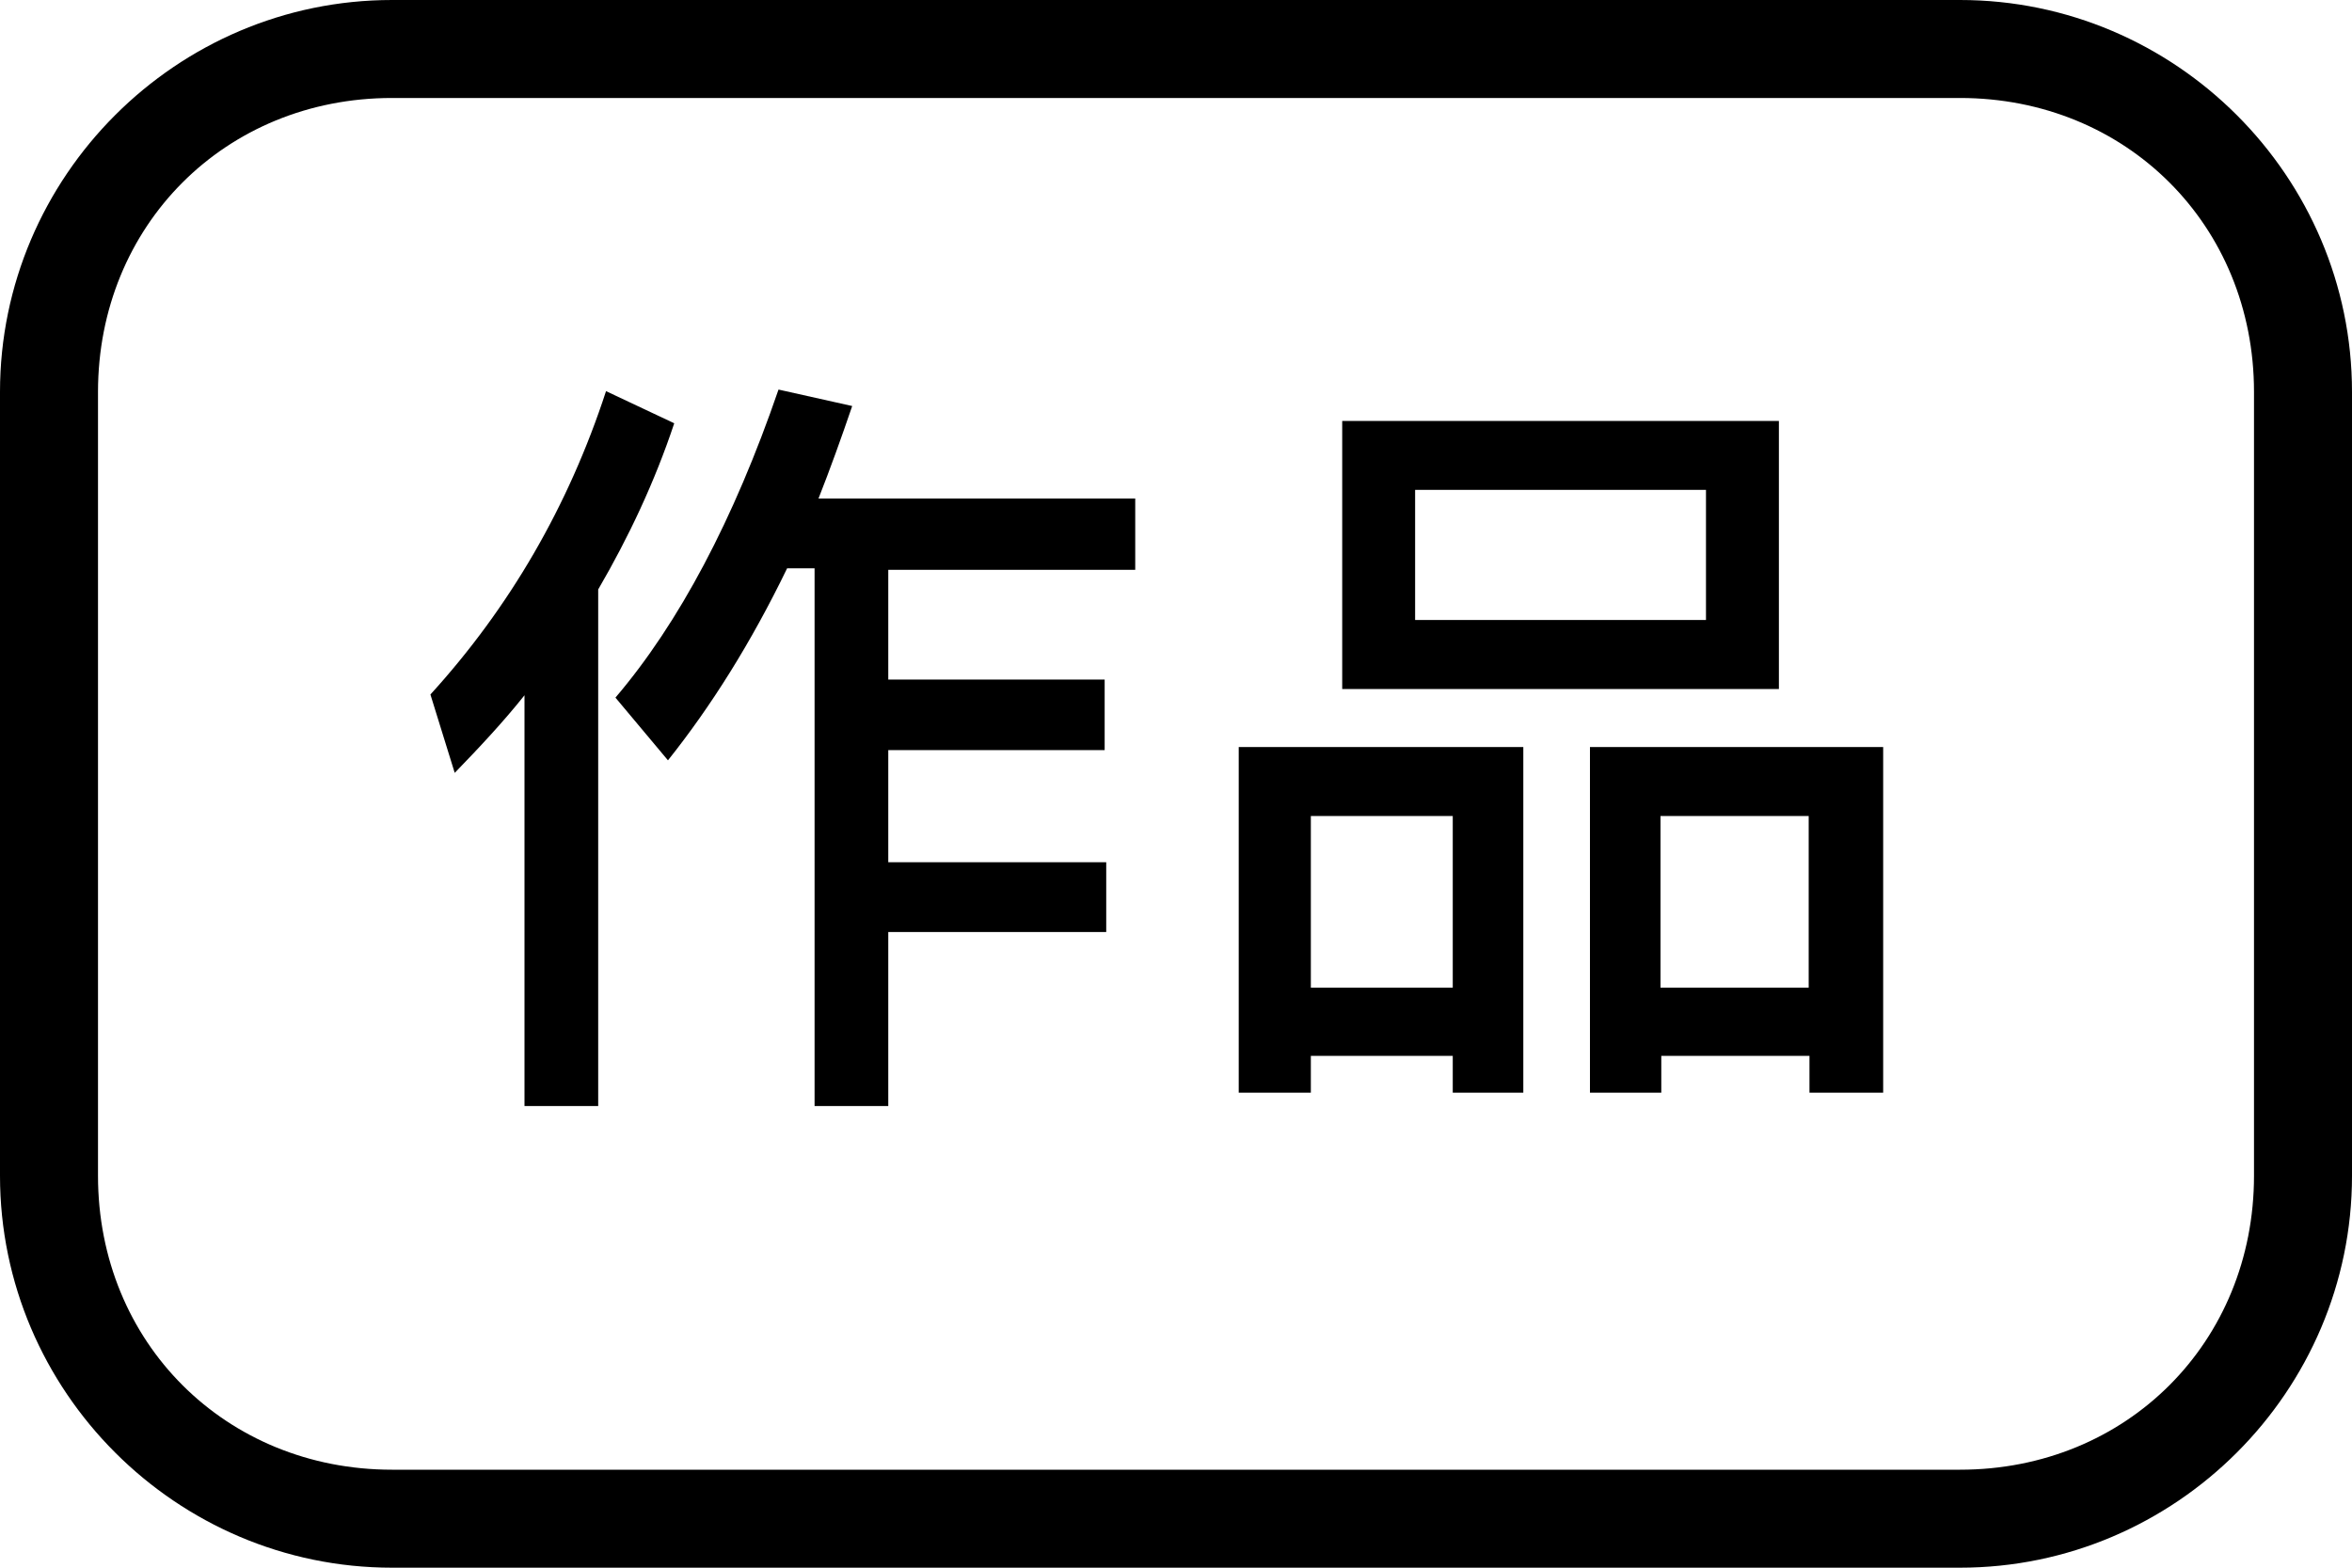 <?xml version="1.0" encoding="utf-8"?>
<!-- Generator: Adobe Illustrator 21.0.0, SVG Export Plug-In . SVG Version: 6.00 Build 0)  -->
<svg version="1.1" id="图层_1" xmlns="http://www.w3.org/2000/svg" xmlns:xlink="http://www.w3.org/1999/xlink" x="0px" y="0px"
	 viewBox="0 0 300 200" style="enable-background:new 0 0 300 200;" xml:space="preserve">
<path d="M250,12.5c21.2,0,37.5,16.2,37.5,37.5v100c0,21.2-16.2,37.5-37.5,37.5H50c-21.2,0-37.5-16.2-37.5-37.5V50
	c0-21.2,16.2-37.5,37.5-37.5H250 M250,0H50C22.5,0,0,22.5,0,50v100c0,27.5,22.5,50,50,50h200c27.5,0,50-22.5,50-50V50
	C300,22.5,277.5,0,250,0z"/>
<g>
	<path d="M58,98.6l-3.1-10c10.1-11.1,17.6-24,22.4-38.7L86,54c-2.5,7.5-5.8,14.5-9.7,21.2v65.9h-9.4V88.7
		C64.2,92.1,61.1,95.4,58,98.6z M85.2,97l-6.7-8c8.1-9.5,15.1-22.7,20.8-39.3l9.4,2.1c-1.4,4.1-2.8,8-4.3,11.8h40.4v9.1h-31.5v14
		h27.6v9h-27.6V110h27.8v8.9h-27.8v22.2h-9.4V72.5h-3.5C95.8,82,90.7,90.1,85.2,97z"/>
	<path d="M194.3,139.4h-9v-4.7h-18.1v4.7H158V95.3h36.3V139.4z M185.3,126v-21.9h-18.1V126H185.3z M226.9,53.7v34.2h-55.7V53.7
		H226.9z M217.6,62.5h-37.1v16.6h37.1V62.5z M240.1,139.4h-9.3v-4.7h-18.9v4.7h-9.1V95.3h37.4V139.4z M230.7,126v-21.9h-18.9V126
		H230.7z"/>
</g>
</svg>
